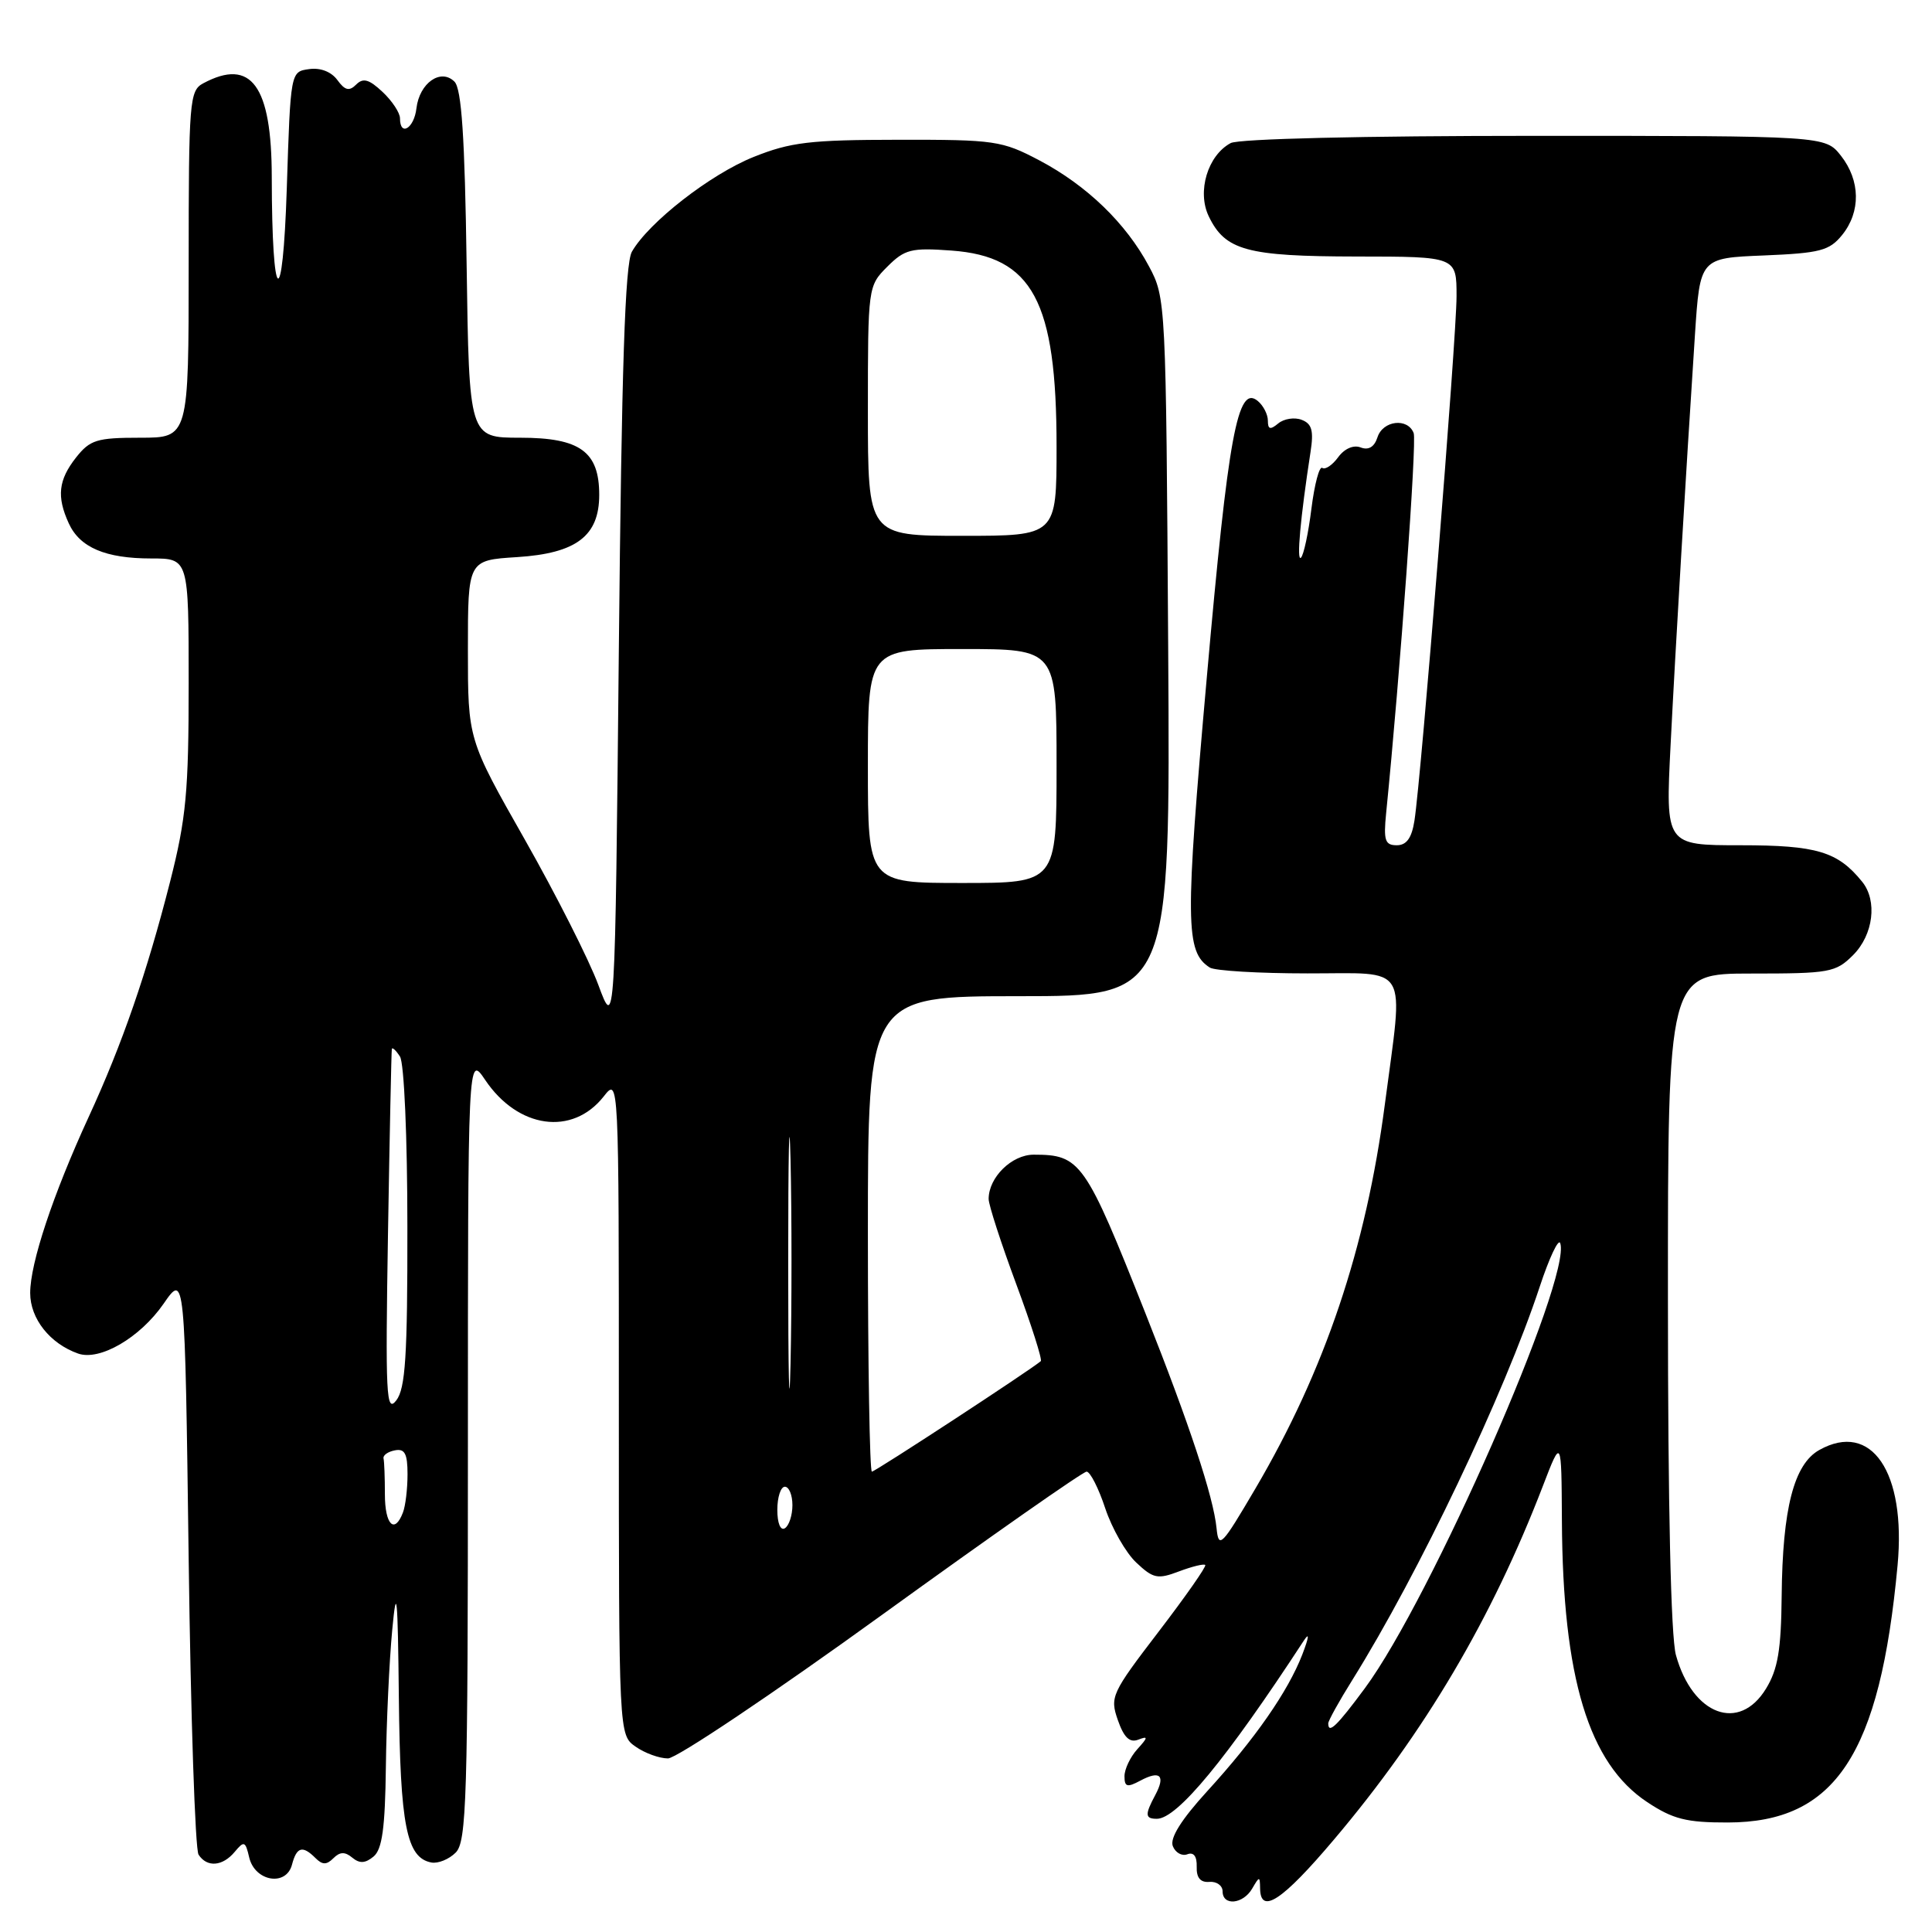 <?xml version="1.0" encoding="UTF-8" standalone="no"?>
<!DOCTYPE svg PUBLIC "-//W3C//DTD SVG 1.1//EN" "http://www.w3.org/Graphics/SVG/1.1/DTD/svg11.dtd" >
<svg xmlns="http://www.w3.org/2000/svg" xmlns:xlink="http://www.w3.org/1999/xlink" version="1.1" viewBox="0 0 256 256">
 <g >
 <path fill="currentColor"
d=" M 165.92 250.25 C 166.89 248.58 166.94 248.58 166.97 250.25 C 167.03 253.75 169.93 251.83 176.76 243.75 C 188.80 229.52 197.67 214.50 204.44 196.90 C 206.90 190.50 206.90 190.50 206.96 201.50 C 207.07 222.33 210.50 233.66 218.28 238.80 C 221.68 241.05 223.46 241.50 228.93 241.49 C 243.19 241.48 249.11 232.51 251.44 207.39 C 252.58 195.05 247.97 188.27 241.07 192.13 C 237.70 194.01 236.19 199.89 236.08 211.50 C 236.01 218.61 235.58 221.18 234.01 223.75 C 230.46 229.58 224.28 227.28 222.07 219.31 C 221.40 216.90 221.01 199.61 221.01 172.25 C 221.00 129.00 221.00 129.00 232.05 129.00 C 242.44 129.00 243.24 128.86 245.55 126.55 C 248.23 123.86 248.79 119.36 246.75 116.84 C 243.51 112.83 240.73 112.00 230.62 112.00 C 220.69 112.00 220.69 112.00 221.36 98.75 C 222.03 85.50 223.34 63.47 224.59 44.35 C 225.26 34.19 225.26 34.19 233.72 33.85 C 241.18 33.54 242.40 33.22 244.09 31.14 C 246.58 28.06 246.52 23.93 243.93 20.63 C 241.85 18.00 241.85 18.00 203.36 18.00 C 180.63 18.00 164.13 18.39 163.07 18.96 C 160.03 20.59 158.59 25.37 160.16 28.65 C 162.34 33.19 165.20 33.97 179.75 33.99 C 193.00 34.00 193.00 34.00 193.00 39.25 C 193.00 44.70 188.32 103.04 187.42 108.75 C 187.06 111.05 186.37 112.00 185.08 112.00 C 183.52 112.00 183.31 111.36 183.67 107.75 C 185.53 89.20 187.75 58.52 187.32 57.39 C 186.53 55.32 183.23 55.71 182.52 57.95 C 182.11 59.22 181.35 59.69 180.30 59.29 C 179.35 58.92 178.15 59.44 177.31 60.59 C 176.54 61.64 175.60 62.27 175.21 62.00 C 174.82 61.73 174.18 64.15 173.77 67.40 C 173.37 70.64 172.74 73.57 172.38 73.90 C 171.78 74.45 172.31 68.58 173.65 59.90 C 174.09 57.07 173.84 56.15 172.48 55.63 C 171.53 55.26 170.13 55.48 169.37 56.11 C 168.31 56.99 168.00 56.90 168.00 55.74 C 168.00 54.92 167.40 53.74 166.66 53.13 C 163.99 50.92 162.76 57.56 159.91 89.74 C 157.02 122.28 157.06 126.14 160.31 128.21 C 160.97 128.63 166.79 128.98 173.25 128.98 C 186.96 129.00 185.99 127.36 183.50 146.33 C 181.00 165.41 175.56 181.56 166.35 197.24 C 161.86 204.88 161.48 205.28 161.20 202.50 C 160.79 198.34 157.60 188.71 151.82 174.13 C 143.79 153.87 143.18 153.00 136.97 153.00 C 134.06 153.00 131.00 156.01 131.00 158.87 C 131.00 159.66 132.65 164.74 134.66 170.16 C 136.67 175.58 138.13 180.17 137.91 180.36 C 136.45 181.60 115.96 195.00 115.53 195.00 C 115.24 195.00 115.00 180.82 115.00 163.50 C 115.00 132.00 115.00 132.00 135.04 132.00 C 155.08 132.00 155.08 132.00 154.79 85.75 C 154.50 39.93 154.48 39.46 152.24 35.28 C 149.20 29.58 144.01 24.57 137.72 21.25 C 132.77 18.64 131.81 18.50 119.00 18.52 C 107.32 18.53 104.74 18.84 99.85 20.80 C 94.12 23.10 85.97 29.45 83.73 33.35 C 82.82 34.94 82.37 48.65 82.00 86.00 C 81.50 136.50 81.50 136.50 79.28 130.50 C 78.06 127.20 73.67 118.53 69.53 111.23 C 62.00 97.97 62.00 97.97 62.00 86.10 C 62.00 74.23 62.00 74.23 68.52 73.82 C 76.37 73.32 79.40 71.02 79.40 65.57 C 79.40 59.84 76.86 58.00 68.93 58.00 C 62.16 58.00 62.16 58.00 61.83 35.05 C 61.59 18.13 61.16 11.76 60.22 10.82 C 58.41 9.01 55.58 10.99 55.18 14.35 C 54.87 17.02 53.00 18.15 53.00 15.67 C 53.00 14.95 51.96 13.37 50.69 12.18 C 48.91 10.51 48.12 10.28 47.20 11.20 C 46.28 12.12 45.71 11.99 44.70 10.60 C 43.89 9.50 42.45 8.94 40.94 9.16 C 38.50 9.50 38.50 9.50 38.00 25.00 C 37.46 41.66 36.03 40.56 36.01 23.47 C 36.00 11.34 33.29 7.63 26.93 11.04 C 25.11 12.01 25.00 13.35 25.00 35.04 C 25.00 58.00 25.00 58.00 18.57 58.00 C 12.82 58.00 11.93 58.28 10.07 60.63 C 7.74 63.60 7.49 65.80 9.11 69.34 C 10.57 72.55 13.98 74.00 20.05 74.00 C 25.00 74.00 25.00 74.00 25.00 90.57 C 25.00 104.89 24.67 108.45 22.54 116.82 C 19.46 128.91 16.20 138.35 11.75 148.00 C 7.01 158.31 4.00 167.37 4.00 171.33 C 4.00 174.73 6.61 178.03 10.34 179.35 C 13.21 180.37 18.55 177.26 21.67 172.76 C 24.50 168.67 24.50 168.67 25.00 206.58 C 25.27 227.44 25.86 245.06 26.31 245.75 C 27.43 247.48 29.50 247.31 31.11 245.37 C 32.34 243.89 32.52 243.96 33.02 246.12 C 33.77 249.31 37.92 250.01 38.69 247.08 C 39.31 244.71 40.09 244.49 41.80 246.20 C 42.72 247.12 43.27 247.13 44.18 246.22 C 45.04 245.36 45.71 245.34 46.68 246.15 C 47.65 246.95 48.40 246.91 49.50 246.00 C 50.64 245.05 51.03 242.23 51.13 234.13 C 51.20 228.28 51.58 220.12 51.97 216.00 C 52.55 209.80 52.71 211.36 52.85 225.00 C 53.03 241.92 53.87 246.16 57.15 246.79 C 58.04 246.96 59.49 246.37 60.38 245.48 C 61.83 244.02 62.00 238.47 62.00 191.78 C 62.00 139.70 62.00 139.70 64.29 143.10 C 68.63 149.55 75.84 150.56 79.99 145.29 C 82.00 142.73 82.00 142.73 82.00 186.31 C 82.00 229.89 82.00 229.89 84.22 231.44 C 85.44 232.30 87.37 233.00 88.51 233.00 C 89.64 233.00 102.39 224.45 116.84 214.00 C 131.29 203.55 143.50 195.00 143.98 195.00 C 144.45 195.00 145.57 197.19 146.45 199.86 C 147.34 202.53 149.19 205.77 150.57 207.06 C 152.81 209.17 153.40 209.29 156.22 208.22 C 157.95 207.57 159.52 207.18 159.70 207.37 C 159.89 207.55 157.10 211.53 153.52 216.21 C 147.28 224.36 147.05 224.86 148.12 227.92 C 148.92 230.22 149.68 230.95 150.81 230.52 C 152.16 230.00 152.14 230.19 150.69 231.79 C 149.76 232.82 149.00 234.43 149.00 235.36 C 149.00 236.78 149.35 236.88 151.09 235.95 C 153.72 234.54 154.47 235.25 153.08 237.85 C 151.68 240.46 151.72 241.00 153.29 241.00 C 155.98 241.00 162.52 233.08 172.75 217.41 C 173.53 216.21 173.46 216.89 172.56 219.24 C 170.66 224.14 166.28 230.44 159.92 237.39 C 156.53 241.11 155.00 243.55 155.40 244.61 C 155.74 245.49 156.61 245.98 157.33 245.70 C 158.17 245.38 158.61 245.97 158.57 247.35 C 158.52 248.81 159.06 249.46 160.25 249.36 C 161.21 249.28 162.00 249.85 162.00 250.61 C 162.00 252.58 164.71 252.33 165.92 250.25 Z  M 176.00 228.36 C 176.00 228.01 177.43 225.42 179.19 222.61 C 188.00 208.49 199.33 184.70 204.02 170.50 C 205.29 166.65 206.52 164.05 206.74 164.73 C 208.27 169.32 189.60 211.86 180.86 223.69 C 177.14 228.72 176.00 229.82 176.00 228.36 Z  M 103.00 200.06 C 103.00 198.38 103.45 197.00 104.00 197.00 C 104.55 197.00 105.00 198.10 105.00 199.44 C 105.00 200.78 104.55 202.16 104.00 202.50 C 103.42 202.86 103.00 201.84 103.00 200.06 Z  M 51.00 198.00 C 51.00 195.80 50.92 193.66 50.82 193.25 C 50.72 192.84 51.40 192.35 52.32 192.18 C 53.63 191.92 54.00 192.61 54.00 195.34 C 54.00 197.27 53.73 199.55 53.39 200.42 C 52.28 203.33 51.00 202.04 51.00 198.00 Z  M 104.44 167.50 C 104.44 152.65 104.58 146.44 104.75 153.69 C 104.92 160.94 104.92 173.09 104.75 180.69 C 104.58 188.29 104.44 182.35 104.44 167.50 Z  M 51.41 163.50 C 51.63 150.30 51.86 139.28 51.92 139.00 C 51.98 138.72 52.47 139.18 53.00 140.00 C 53.55 140.85 53.98 150.69 53.98 162.56 C 54.00 179.72 53.72 183.98 52.51 185.56 C 51.17 187.29 51.06 184.94 51.41 163.50 Z  M 115.00 101.50 C 115.00 86.00 115.00 86.00 127.50 86.00 C 140.00 86.00 140.00 86.00 140.00 101.50 C 140.00 117.00 140.00 117.00 127.50 117.00 C 115.00 117.00 115.00 117.00 115.00 101.50 Z  M 115.00 54.45 C 115.00 38.02 115.02 37.89 117.57 35.34 C 119.88 33.03 120.74 32.81 126.06 33.20 C 136.83 33.98 140.00 39.88 140.00 59.18 C 140.00 71.00 140.00 71.00 127.50 71.00 C 115.00 71.00 115.00 71.00 115.00 54.45 Z "/>
</g>
</svg>